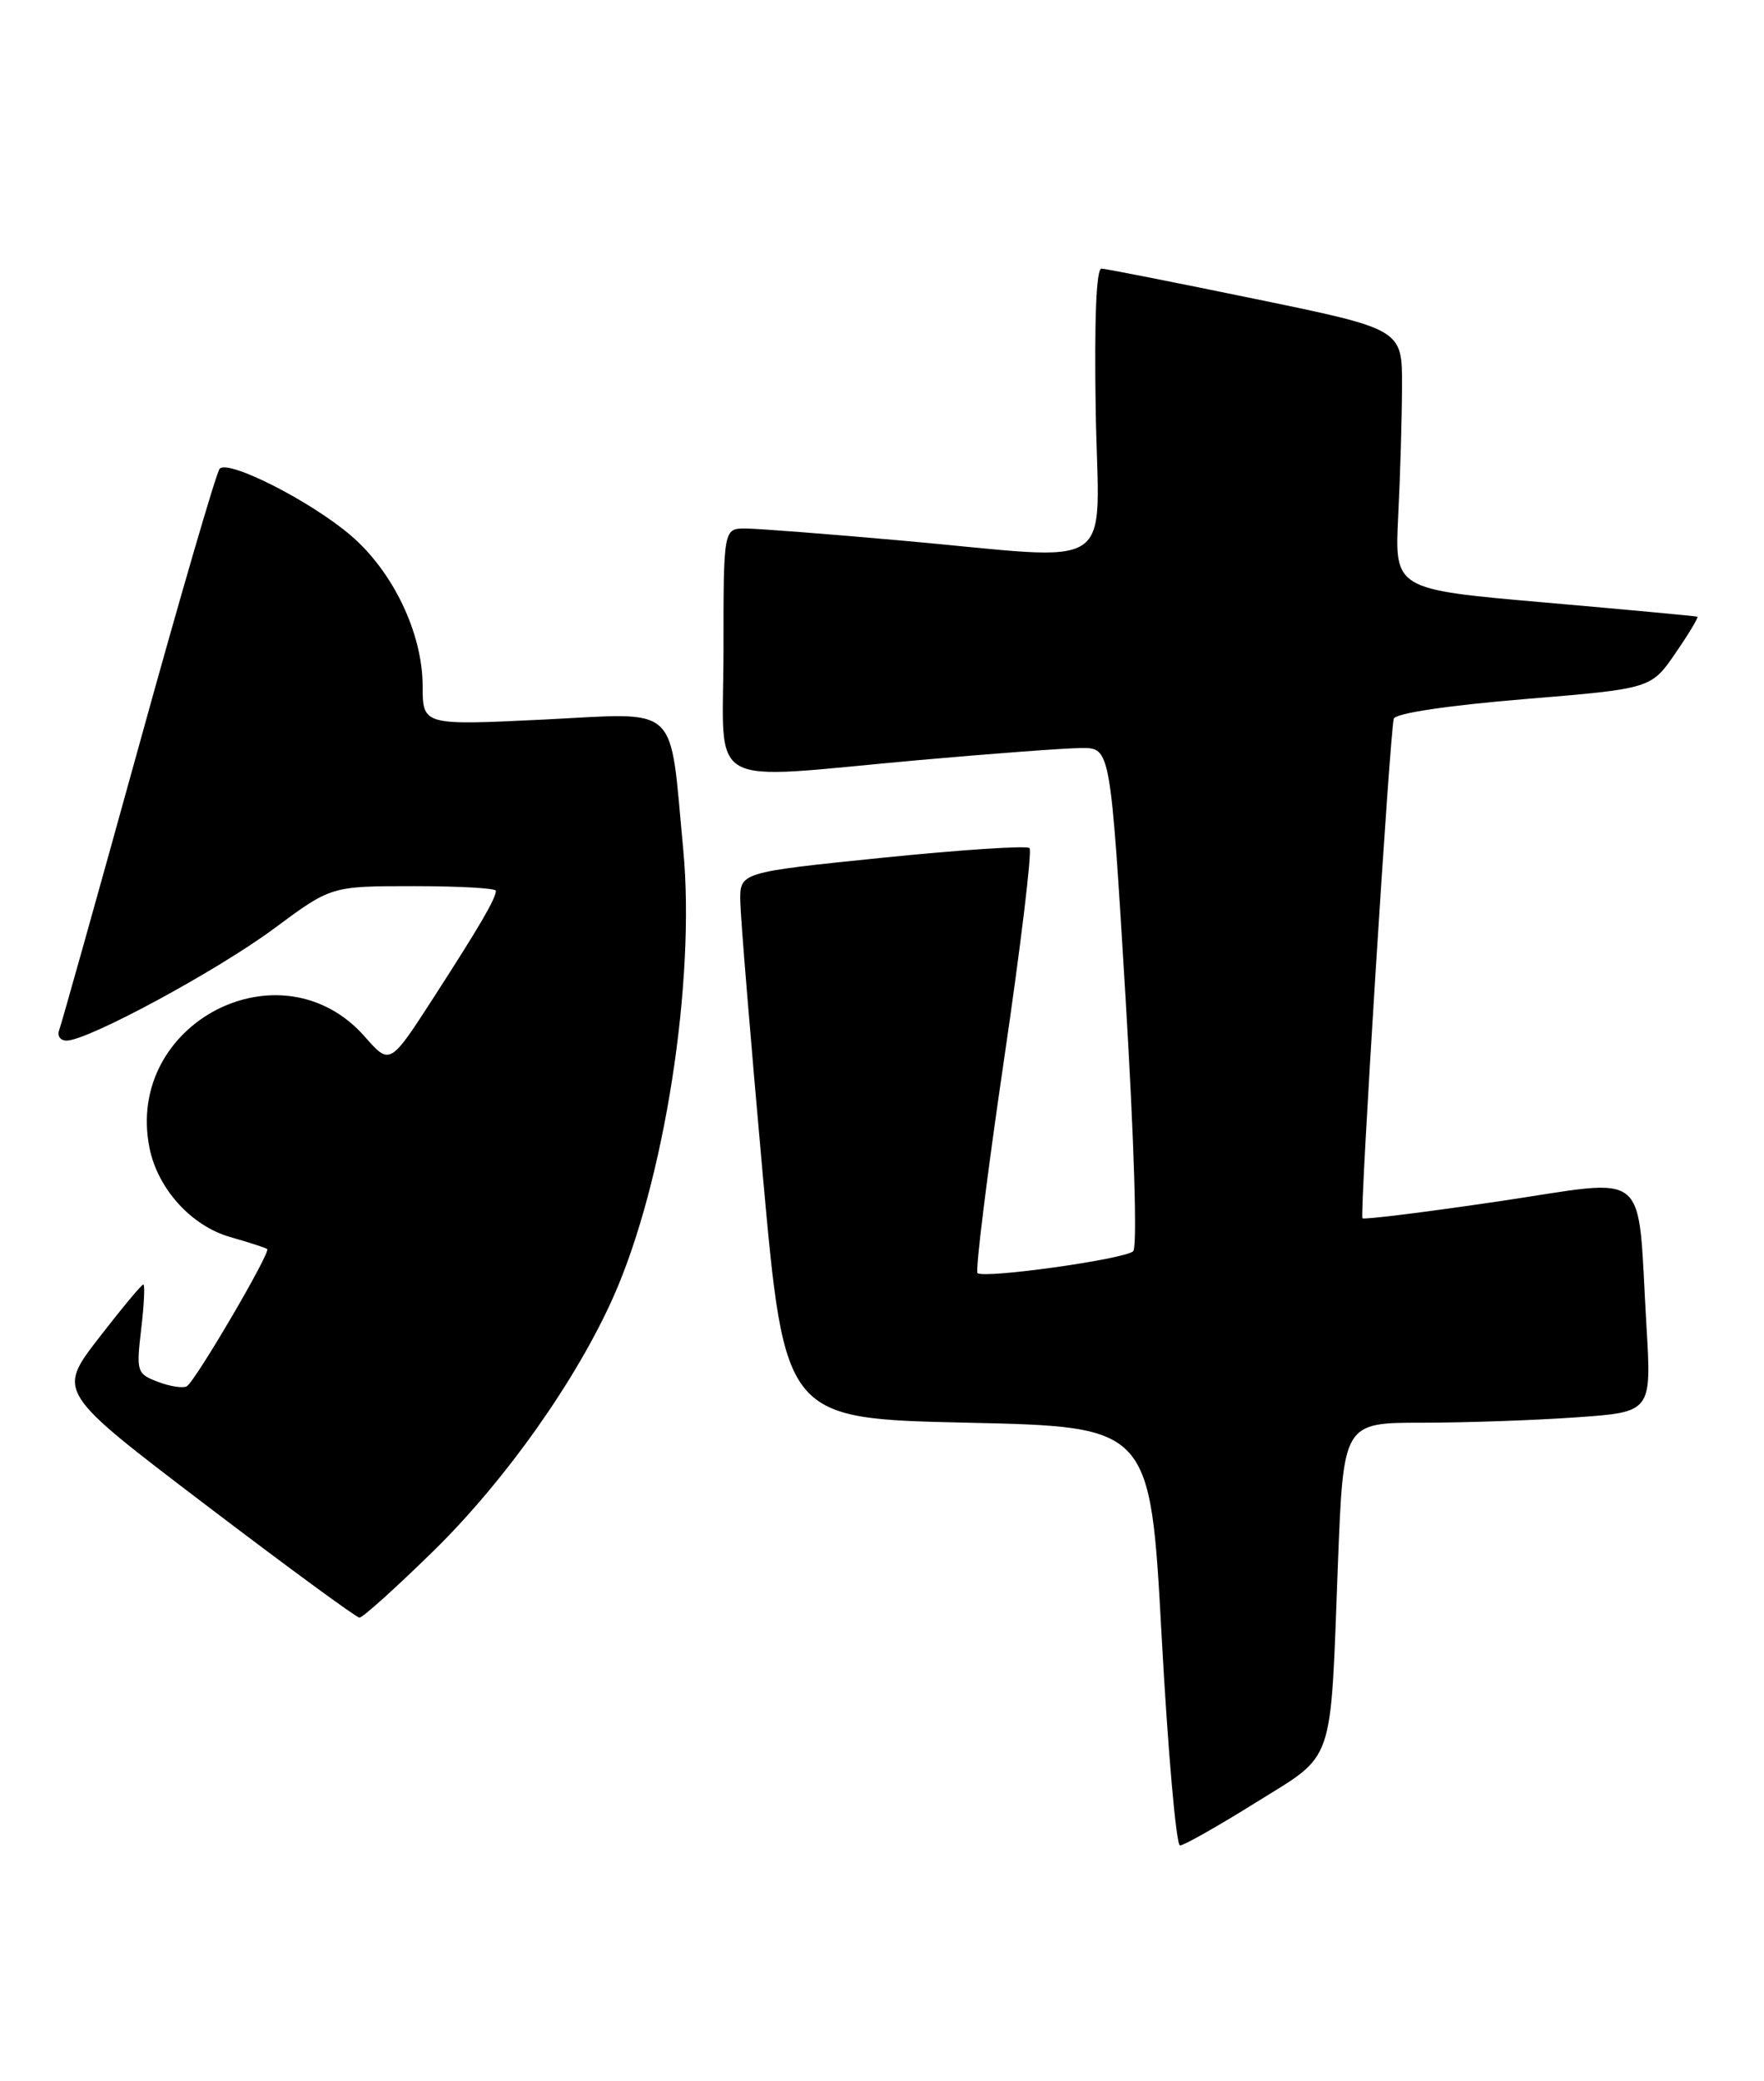 <?xml version="1.0" encoding="UTF-8" standalone="no"?>
<!DOCTYPE svg PUBLIC "-//W3C//DTD SVG 1.1//EN" "http://www.w3.org/Graphics/SVG/1.1/DTD/svg11.dtd" >
<svg xmlns="http://www.w3.org/2000/svg" xmlns:xlink="http://www.w3.org/1999/xlink" version="1.1" viewBox="0 0 217 256">
 <g >
 <path fill="currentColor"
d=" M 154.44 221.75 C 164.33 215.58 163.62 217.63 164.59 192.25 C 165.26 175.00 165.26 175.00 174.97 175.00 C 180.32 175.00 188.85 174.70 193.93 174.34 C 203.17 173.69 203.17 173.69 202.54 163.09 C 201.36 143.30 203.34 144.97 184.38 147.77 C 175.30 149.11 167.75 150.05 167.60 149.85 C 167.25 149.39 170.99 89.84 171.46 88.40 C 171.68 87.74 178.07 86.78 187.46 86.00 C 203.11 84.71 203.11 84.71 206.10 80.35 C 207.75 77.96 208.96 75.94 208.80 75.86 C 208.63 75.78 200.19 75.00 190.03 74.11 C 171.56 72.50 171.56 72.50 172.00 63.50 C 172.25 58.55 172.46 51.35 172.47 47.50 C 172.50 40.50 172.50 40.50 154.50 36.79 C 144.60 34.75 136.05 33.06 135.50 33.04 C 134.86 33.01 134.61 39.28 134.79 50.50 C 135.14 70.85 138.01 68.92 111.00 66.50 C 101.92 65.69 93.26 65.02 91.75 65.01 C 89.00 65.00 89.00 65.00 89.00 80.00 C 89.00 97.47 86.20 95.90 113.00 93.50 C 122.08 92.69 131.10 92.02 133.05 92.01 C 136.60 92.00 136.60 92.00 138.45 122.55 C 139.53 140.52 139.92 153.44 139.40 153.91 C 138.30 154.90 120.98 157.32 120.25 156.59 C 119.97 156.30 121.42 144.56 123.49 130.49 C 125.56 116.43 126.98 104.65 126.65 104.32 C 126.33 103.99 118.17 104.53 108.53 105.51 C 91.00 107.30 91.00 107.30 91.07 110.90 C 91.10 112.88 92.35 128.00 93.83 144.50 C 96.54 174.50 96.54 174.50 119.02 175.00 C 141.50 175.50 141.50 175.50 142.90 201.25 C 143.67 215.41 144.69 227.00 145.16 227.00 C 145.64 227.00 149.81 224.64 154.44 221.75 Z  M 53.35 190.75 C 62.14 182.14 70.94 169.71 75.47 159.49 C 81.73 145.41 85.58 120.70 84.05 104.50 C 82.32 86.26 83.85 87.68 66.87 88.51 C 52.00 89.23 52.00 89.23 51.99 84.36 C 51.98 77.90 48.35 70.31 43.16 65.87 C 38.24 61.65 28.08 56.49 27.02 57.66 C 26.61 58.12 22.11 73.56 17.03 91.96 C 11.94 110.36 7.55 126.00 7.28 126.71 C 7.01 127.42 7.42 128.00 8.19 128.00 C 10.81 128.00 26.67 119.43 33.72 114.21 C 40.74 109.00 40.74 109.00 50.87 109.00 C 56.44 109.00 61.00 109.25 61.00 109.57 C 61.00 110.51 59.07 113.83 53.39 122.63 C 47.97 131.03 47.97 131.03 44.89 127.53 C 34.63 115.84 15.31 125.81 18.39 141.20 C 19.39 146.21 23.52 150.78 28.28 152.15 C 30.60 152.81 32.67 153.48 32.87 153.64 C 33.35 153.99 24.07 169.84 22.99 170.51 C 22.54 170.79 20.94 170.55 19.45 169.98 C 16.83 168.98 16.75 168.76 17.37 163.47 C 17.73 160.46 17.84 158.00 17.63 158.00 C 17.41 158.00 14.95 160.97 12.14 164.60 C 7.04 171.21 7.04 171.21 25.27 185.08 C 35.30 192.71 43.82 198.96 44.22 198.98 C 44.61 198.99 48.72 195.29 53.35 190.75 Z "/>
</g>
</svg>